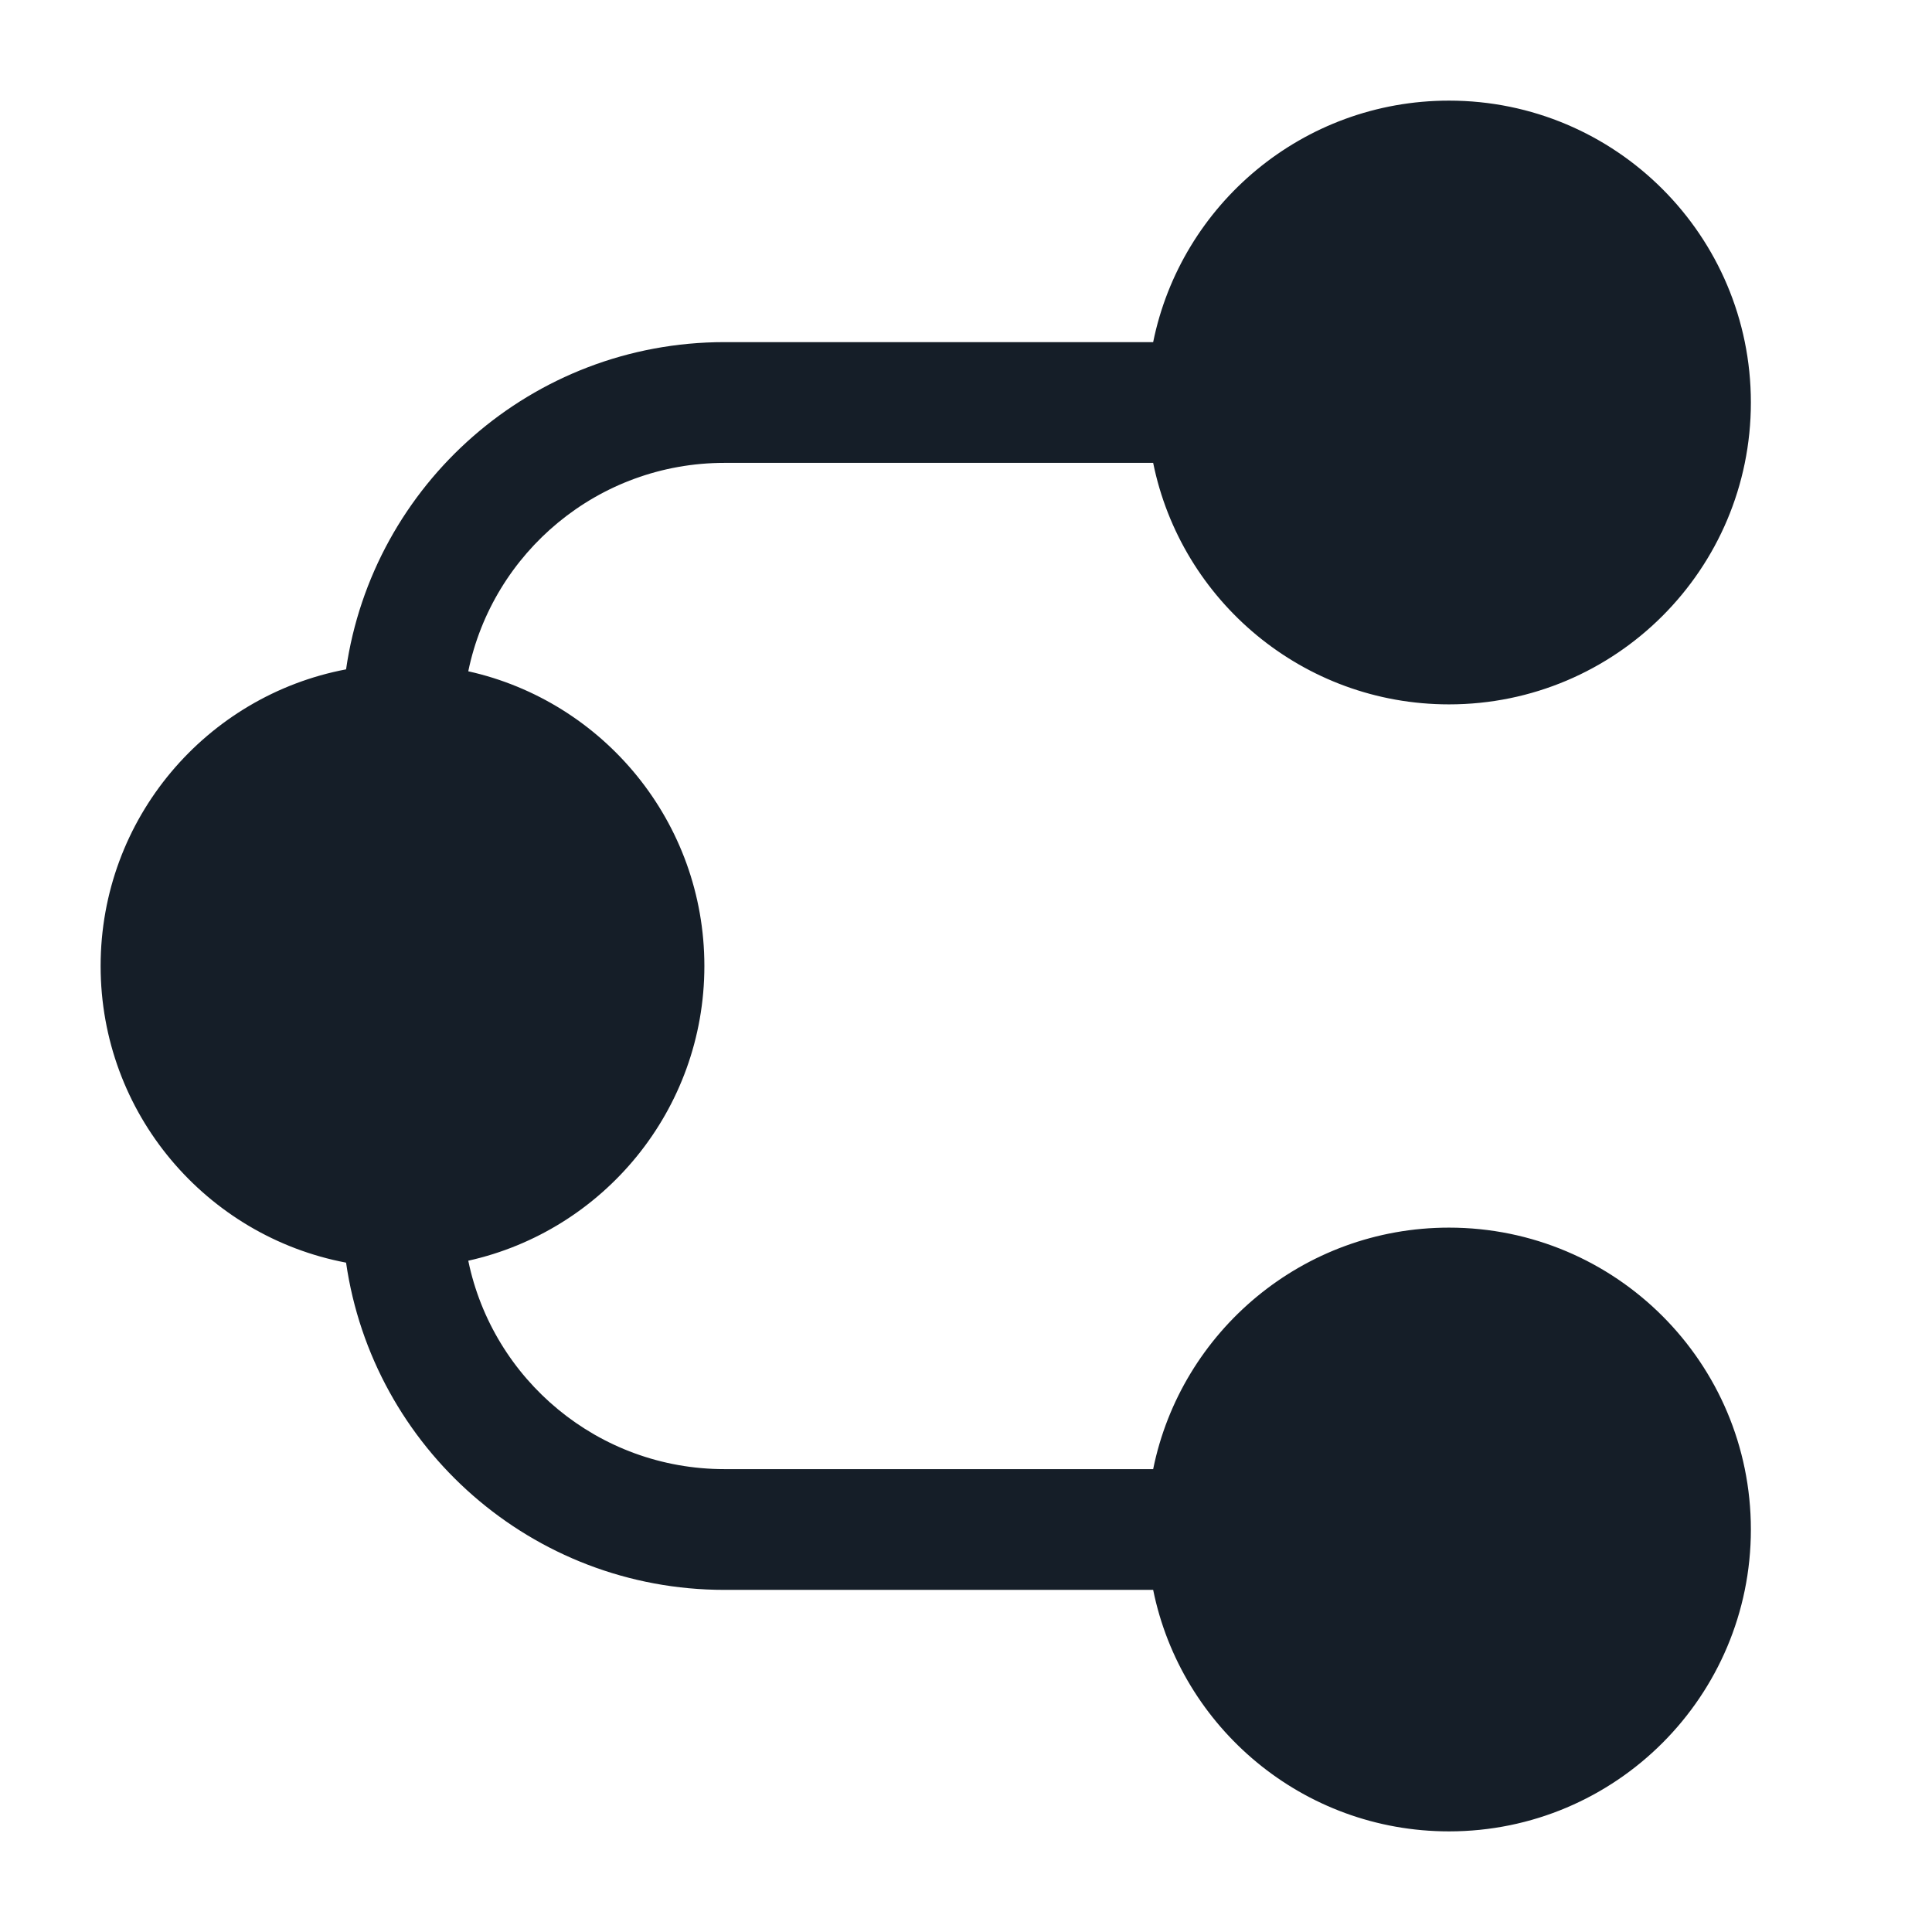 <svg xmlns="http://www.w3.org/2000/svg" viewBox="0 0 24 24">
  <defs/>
  <path fill="#151E28" d="M18,1.25 C20.071,1.25 21.75,2.929 21.75,5 C21.75,7.071 20.071,8.75 18,8.75 C16.186,8.75 14.672,7.462 14.325,5.75 L9,5.75 C7.431,5.75 6.122,6.861 5.817,8.339 C7.495,8.712 8.75,10.21 8.75,12 C8.75,13.79 7.495,15.288 5.817,15.661 C6.122,17.139 7.431,18.25 9,18.25 L14.325,18.25 C14.672,16.538 16.186,15.25 18,15.25 C20.071,15.25 21.75,16.929 21.75,19 C21.75,21.071 20.071,22.75 18,22.75 C16.186,22.75 14.672,21.462 14.325,19.75 L9,19.75 C6.609,19.75 4.631,17.984 4.299,15.685 C2.563,15.356 1.25,13.832 1.25,12 C1.25,10.168 2.563,8.644 4.299,8.315 C4.631,6.016 6.609,4.25 9,4.25 L14.325,4.25 C14.672,2.538 16.186,1.25 18,1.25 Z"/>
</svg>

